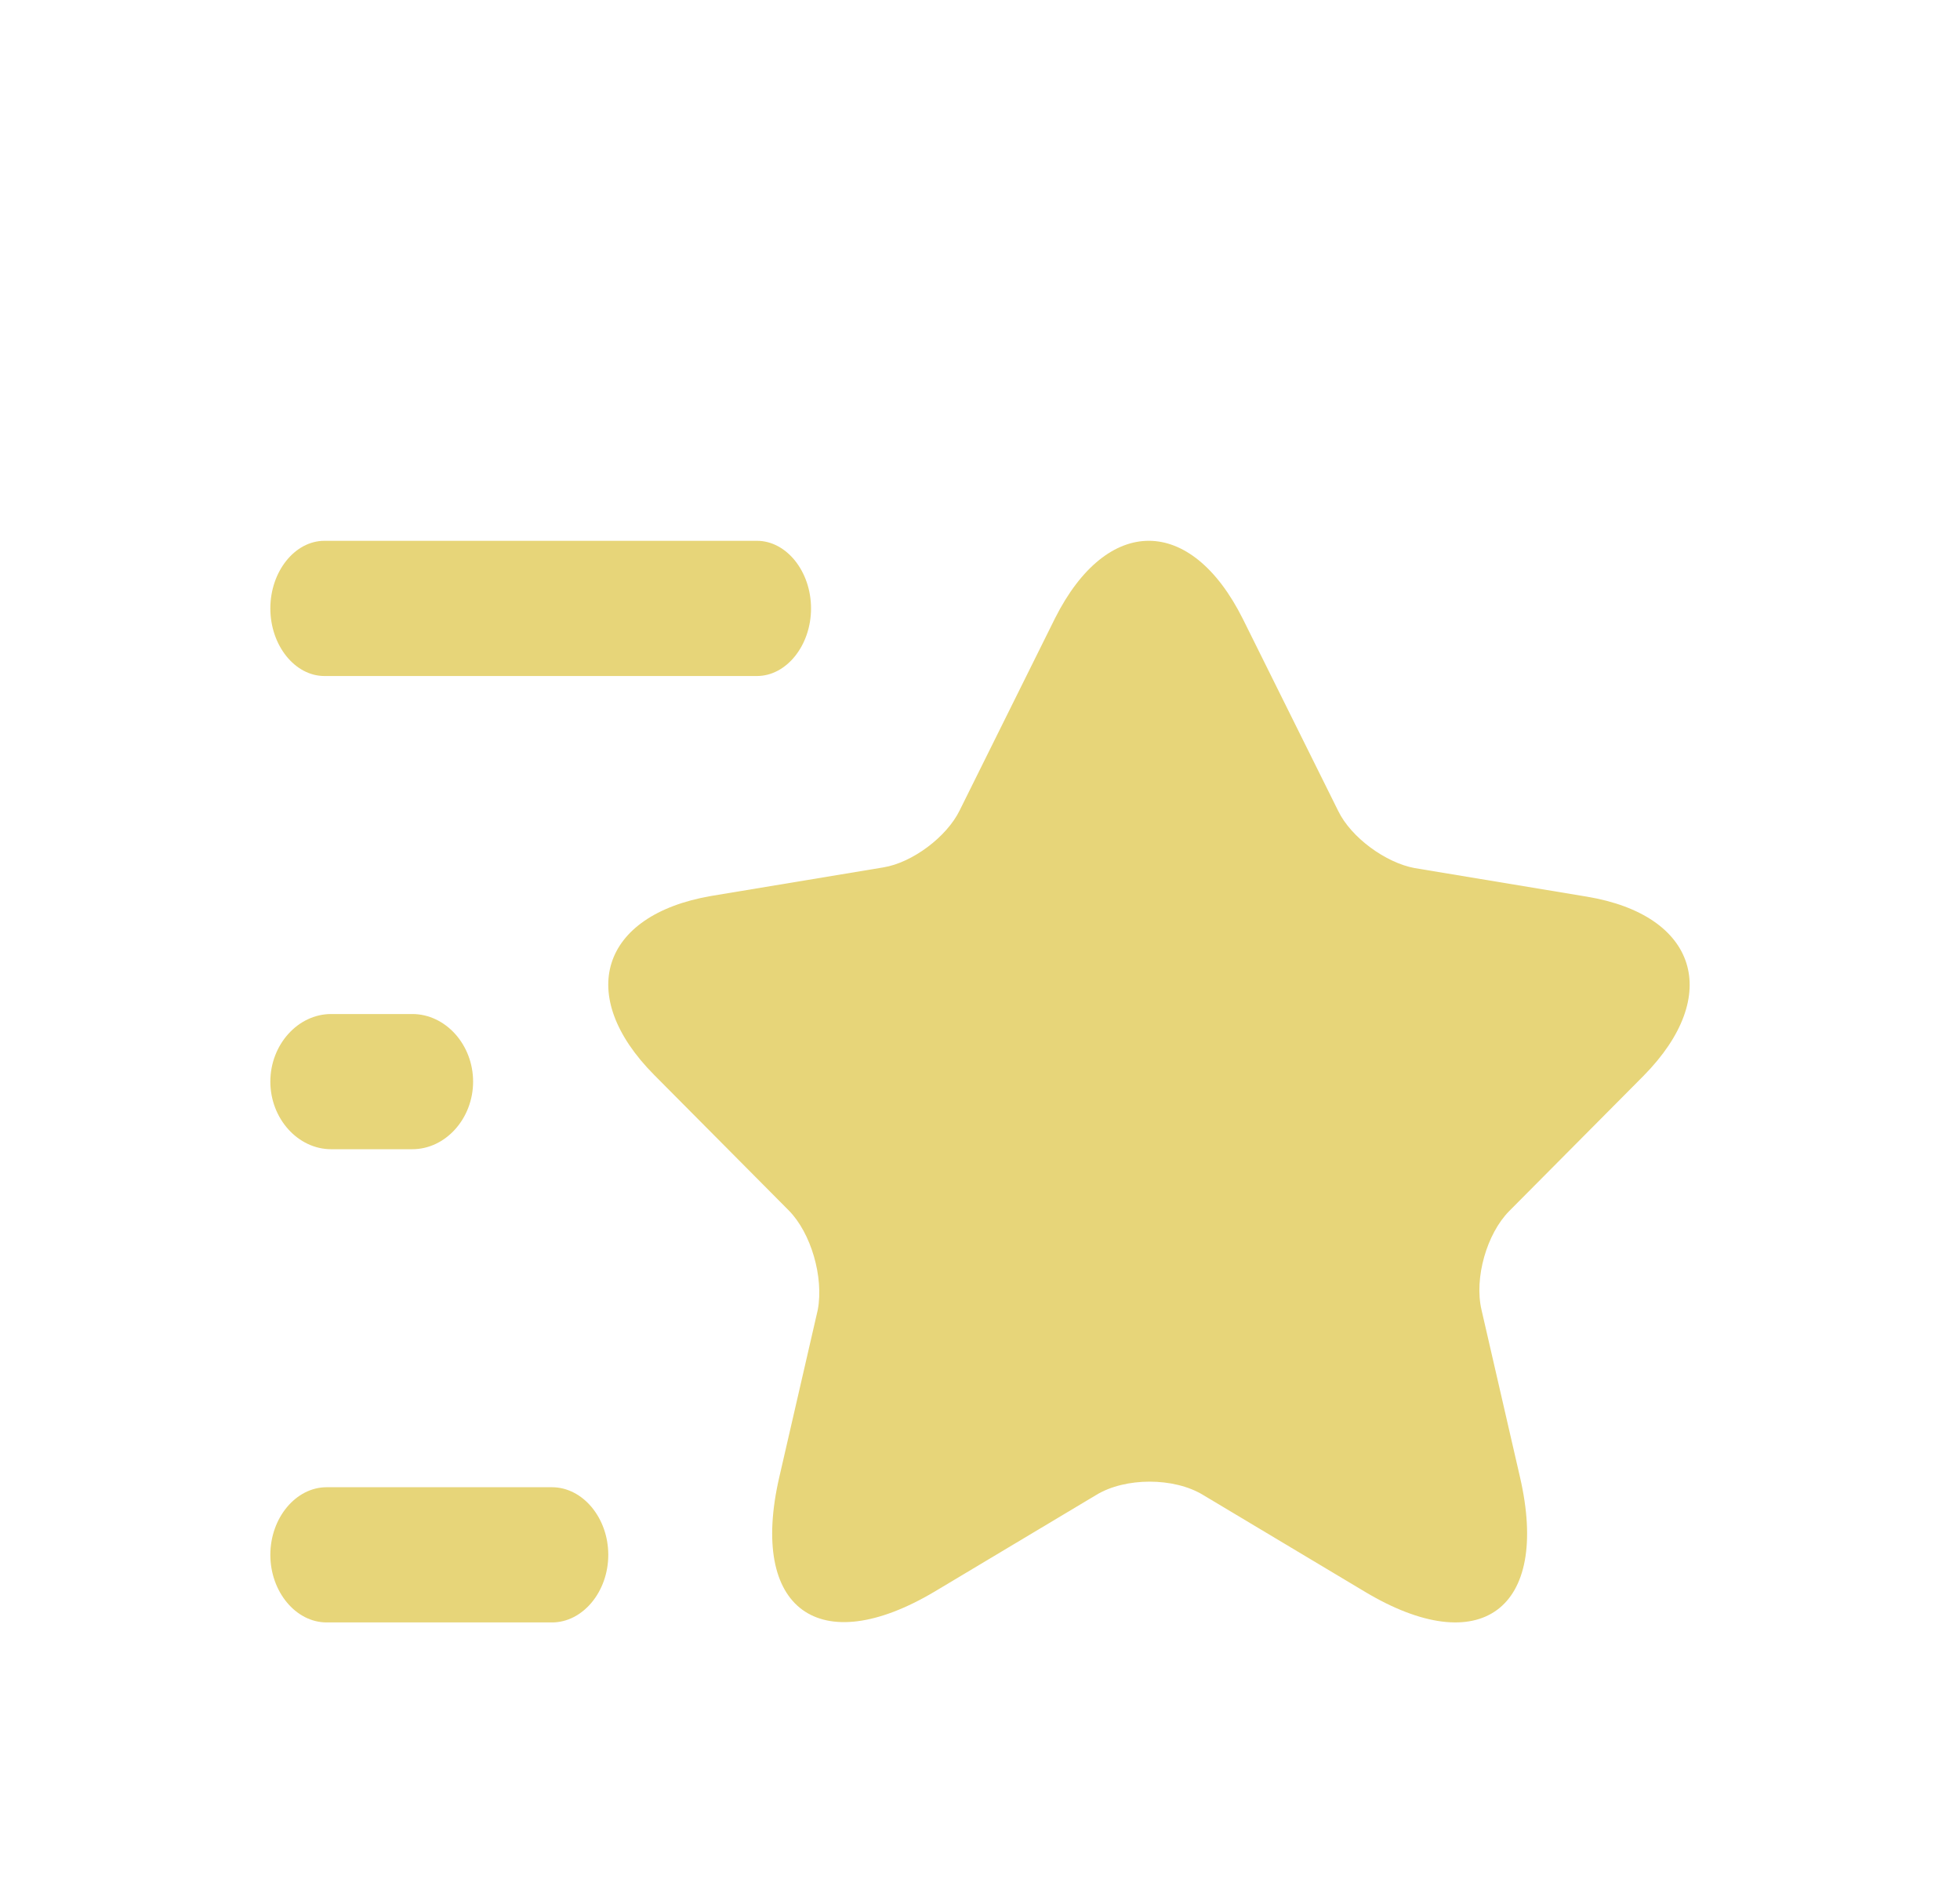 <svg width="29" height="28" viewBox="0 0 29 28" fill="none" xmlns="http://www.w3.org/2000/svg">
<g filter="url(#filter0_d)">
<path d="M18.39 5.157L19.8 7.996C19.99 8.388 20.5 8.761 20.93 8.841L23.48 9.264C25.111 9.536 25.491 10.724 24.32 11.912L22.33 13.915C22 14.248 21.81 14.902 21.92 15.375L22.49 17.852C22.94 19.805 21.9 20.57 20.19 19.543L17.8 18.114C17.37 17.852 16.65 17.852 16.22 18.114L13.83 19.543C12.12 20.56 11.08 19.805 11.53 17.852L12.1 15.375C12.19 14.892 12 14.238 11.67 13.905L9.68 11.902C8.509 10.724 8.889 9.536 10.52 9.254L13.07 8.831C13.5 8.761 14.01 8.378 14.2 7.986L15.61 5.146C16.38 3.616 17.62 3.616 18.39 5.157Z" fill="#E7D579"/>
<path d="M11.2 6H4.8C4.363 6 4 5.547 4 5C4 4.453 4.363 4 4.8 4H11.2C11.637 4 12 4.453 12 5C12 5.547 11.637 6 11.2 6Z" fill="#E7D579"/>
<path d="M8.167 20H4.833C4.378 20 4 19.547 4 19C4 18.453 4.378 18 4.833 18H8.167C8.622 18 9 18.453 9 19C9 19.547 8.622 20 8.167 20Z" fill="#E7D579"/>
<path d="M6.1 13H4.9C4.408 13 4 12.547 4 12C4 11.453 4.408 11 4.9 11H6.1C6.592 11 7 11.453 7 12C7 12.547 6.592 13 6.1 13Z" fill="#E7D579"/>
</g>
<defs>
<filter id="filter0_d" x="0" y="4" width="29" height="24" filterUnits="userSpaceOnUse" color-interpolation-filters="sRGB">
<feFlood flood-opacity="0" result="BackgroundImageFix"/>
<feColorMatrix in="SourceAlpha" type="matrix" values="0 0 0 0 0 0 0 0 0 0 0 0 0 0 0 0 0 0 127 0" result="hardAlpha"/>
<feOffset dy="4"/>
<feGaussianBlur stdDeviation="2"/>
<feComposite in2="hardAlpha" operator="out"/>
<feColorMatrix type="matrix" values="0 0 0 0 0 0 0 0 0 0 0 0 0 0 0 0 0 0 0.25 0"/>
<feBlend mode="normal" in2="BackgroundImageFix" result="effect1_dropShadow"/>
<feBlend mode="normal" in="SourceGraphic" in2="effect1_dropShadow" result="shape"/>
</filter>
</defs>
</svg>
